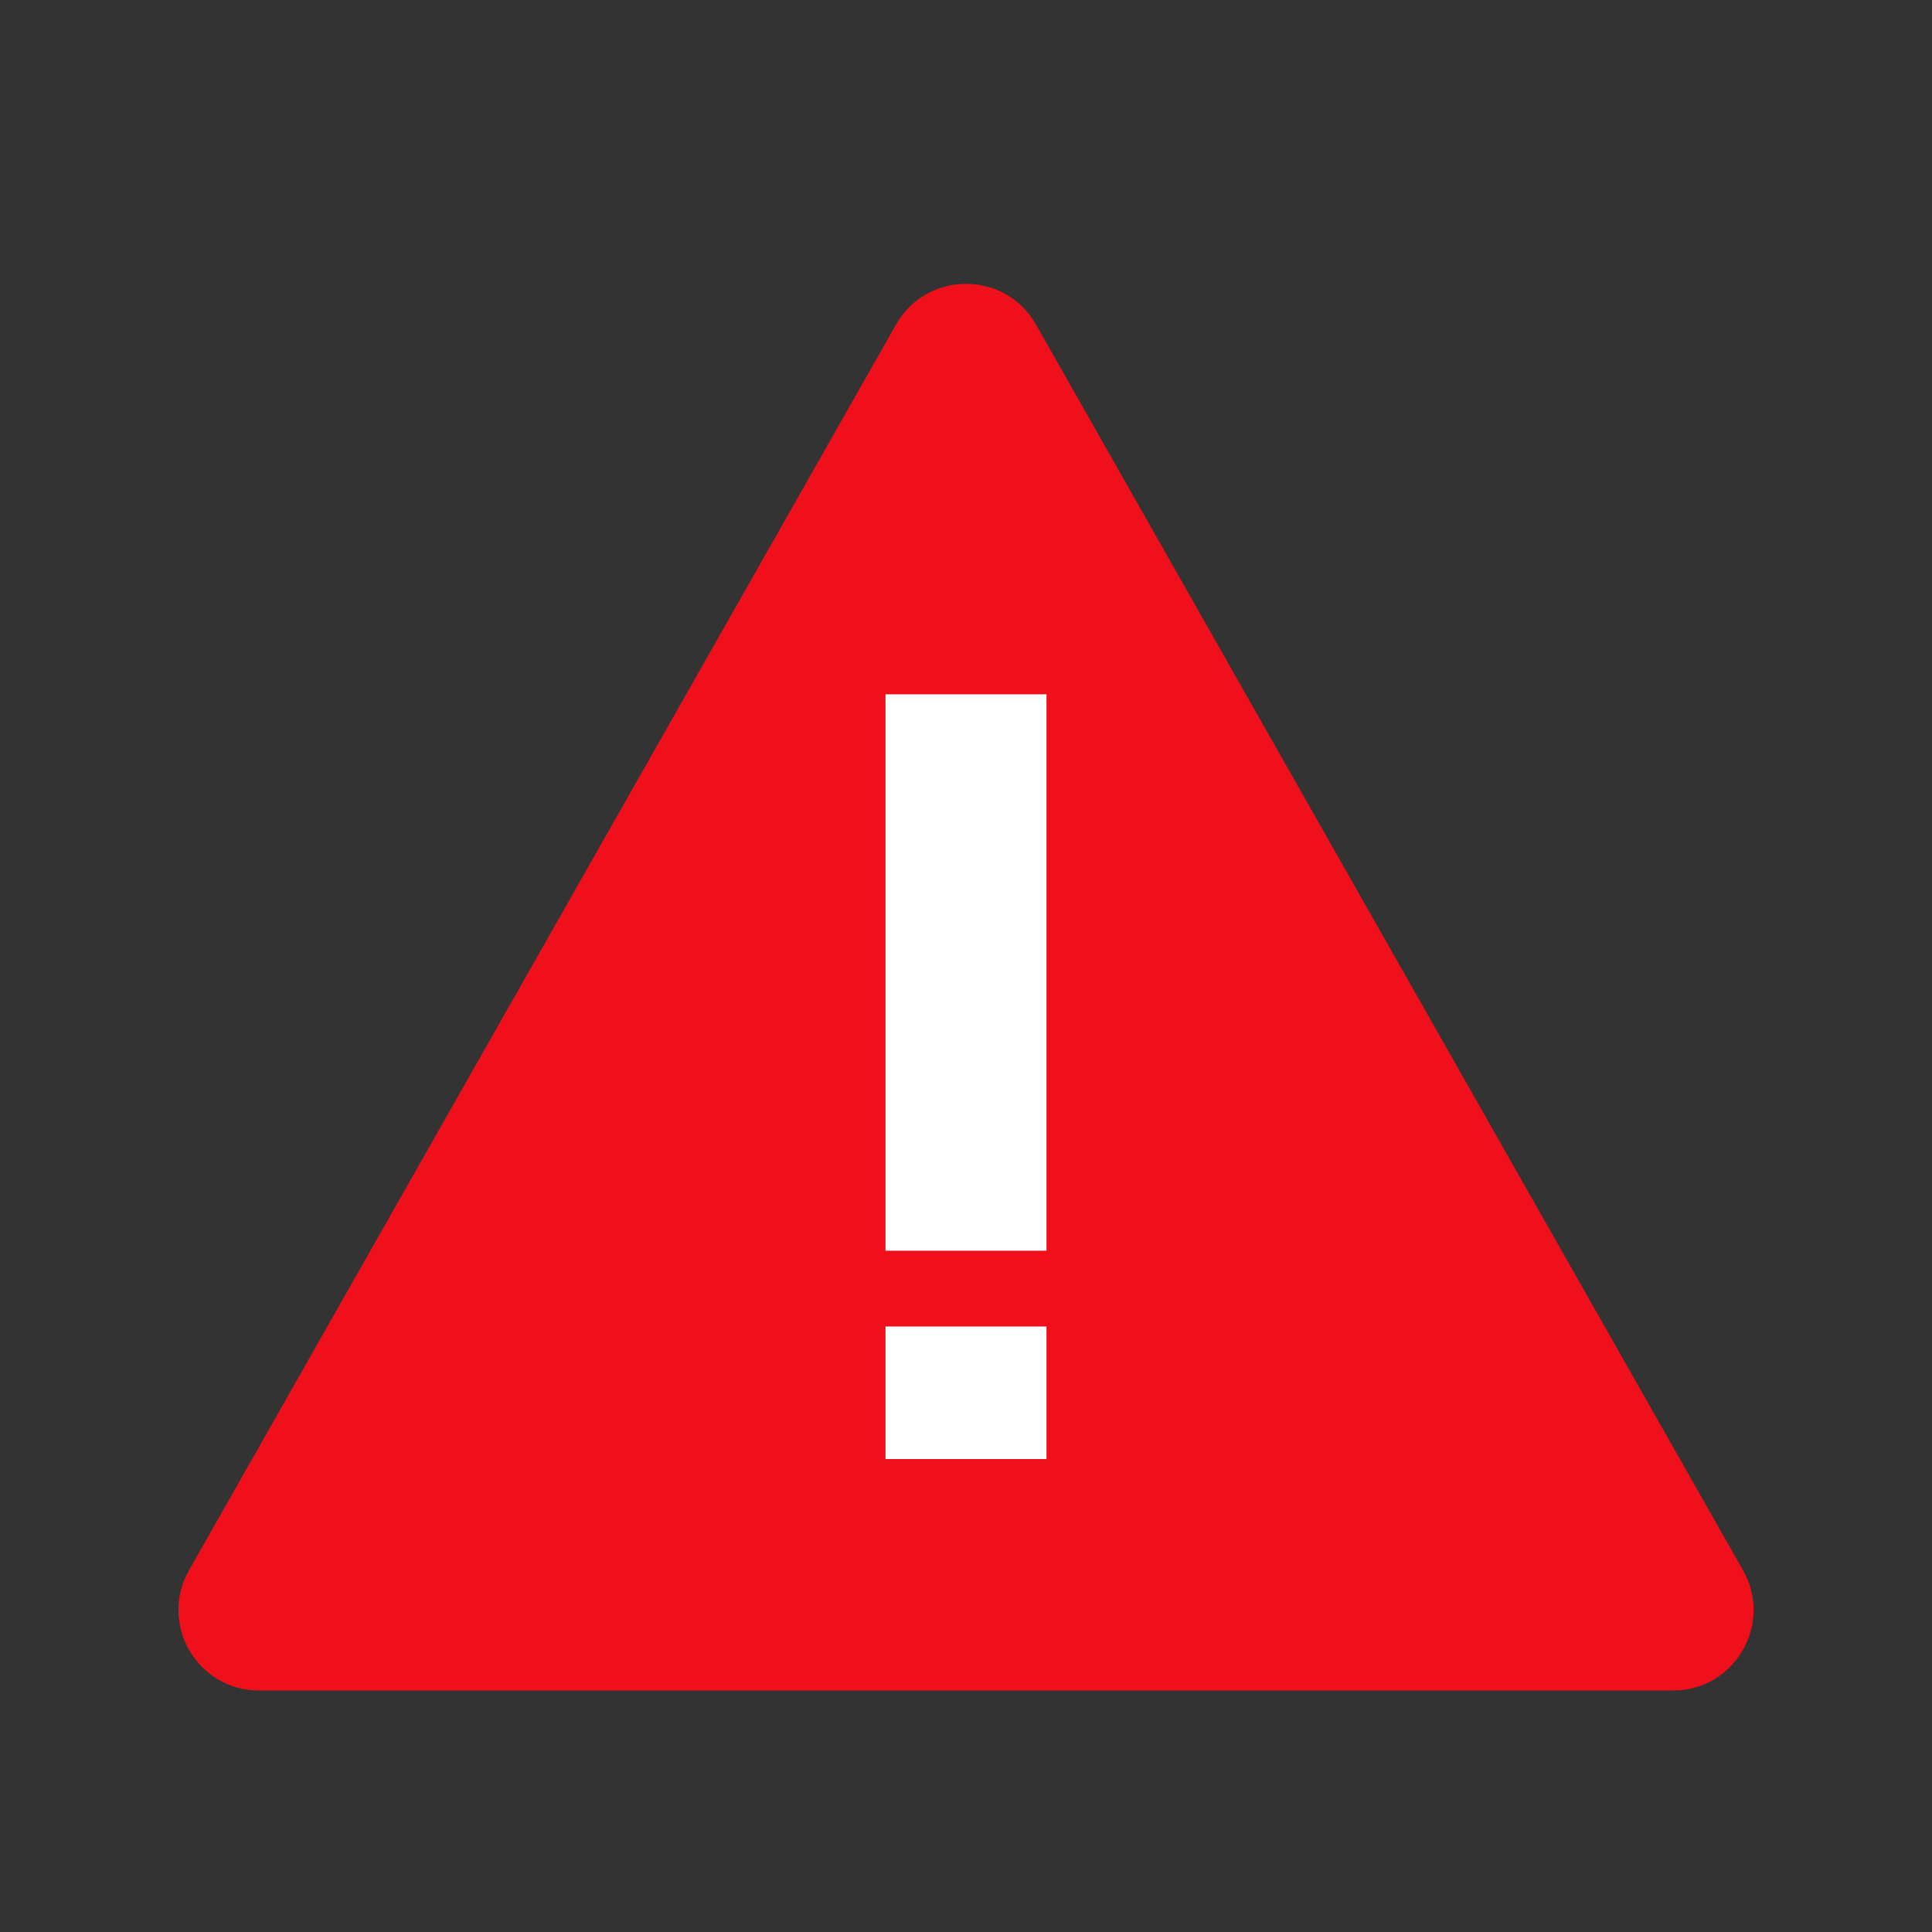 <svg width="64" height="64" viewBox="0 0 64 64" fill="none" xmlns="http://www.w3.org/2000/svg">
<rect x="0" y="0" width="64" height="64" fill="#333333" stroke="none"/>
<path d="M32 56H8.58C6.536 56 5.252 53.795 6.261 52.017L29.681 10.753C30.703 8.952 33.297 8.952 34.319 10.753L57.739 52.017C58.748 53.795 57.464 56 55.42 56H32Z" fill="#F0101B"/>
<path d="M29.333 41.432V23H34.667V41.432H29.333ZM29.333 48.333V43.942H34.667V48.333H29.333Z" fill="white"/>
</svg>
